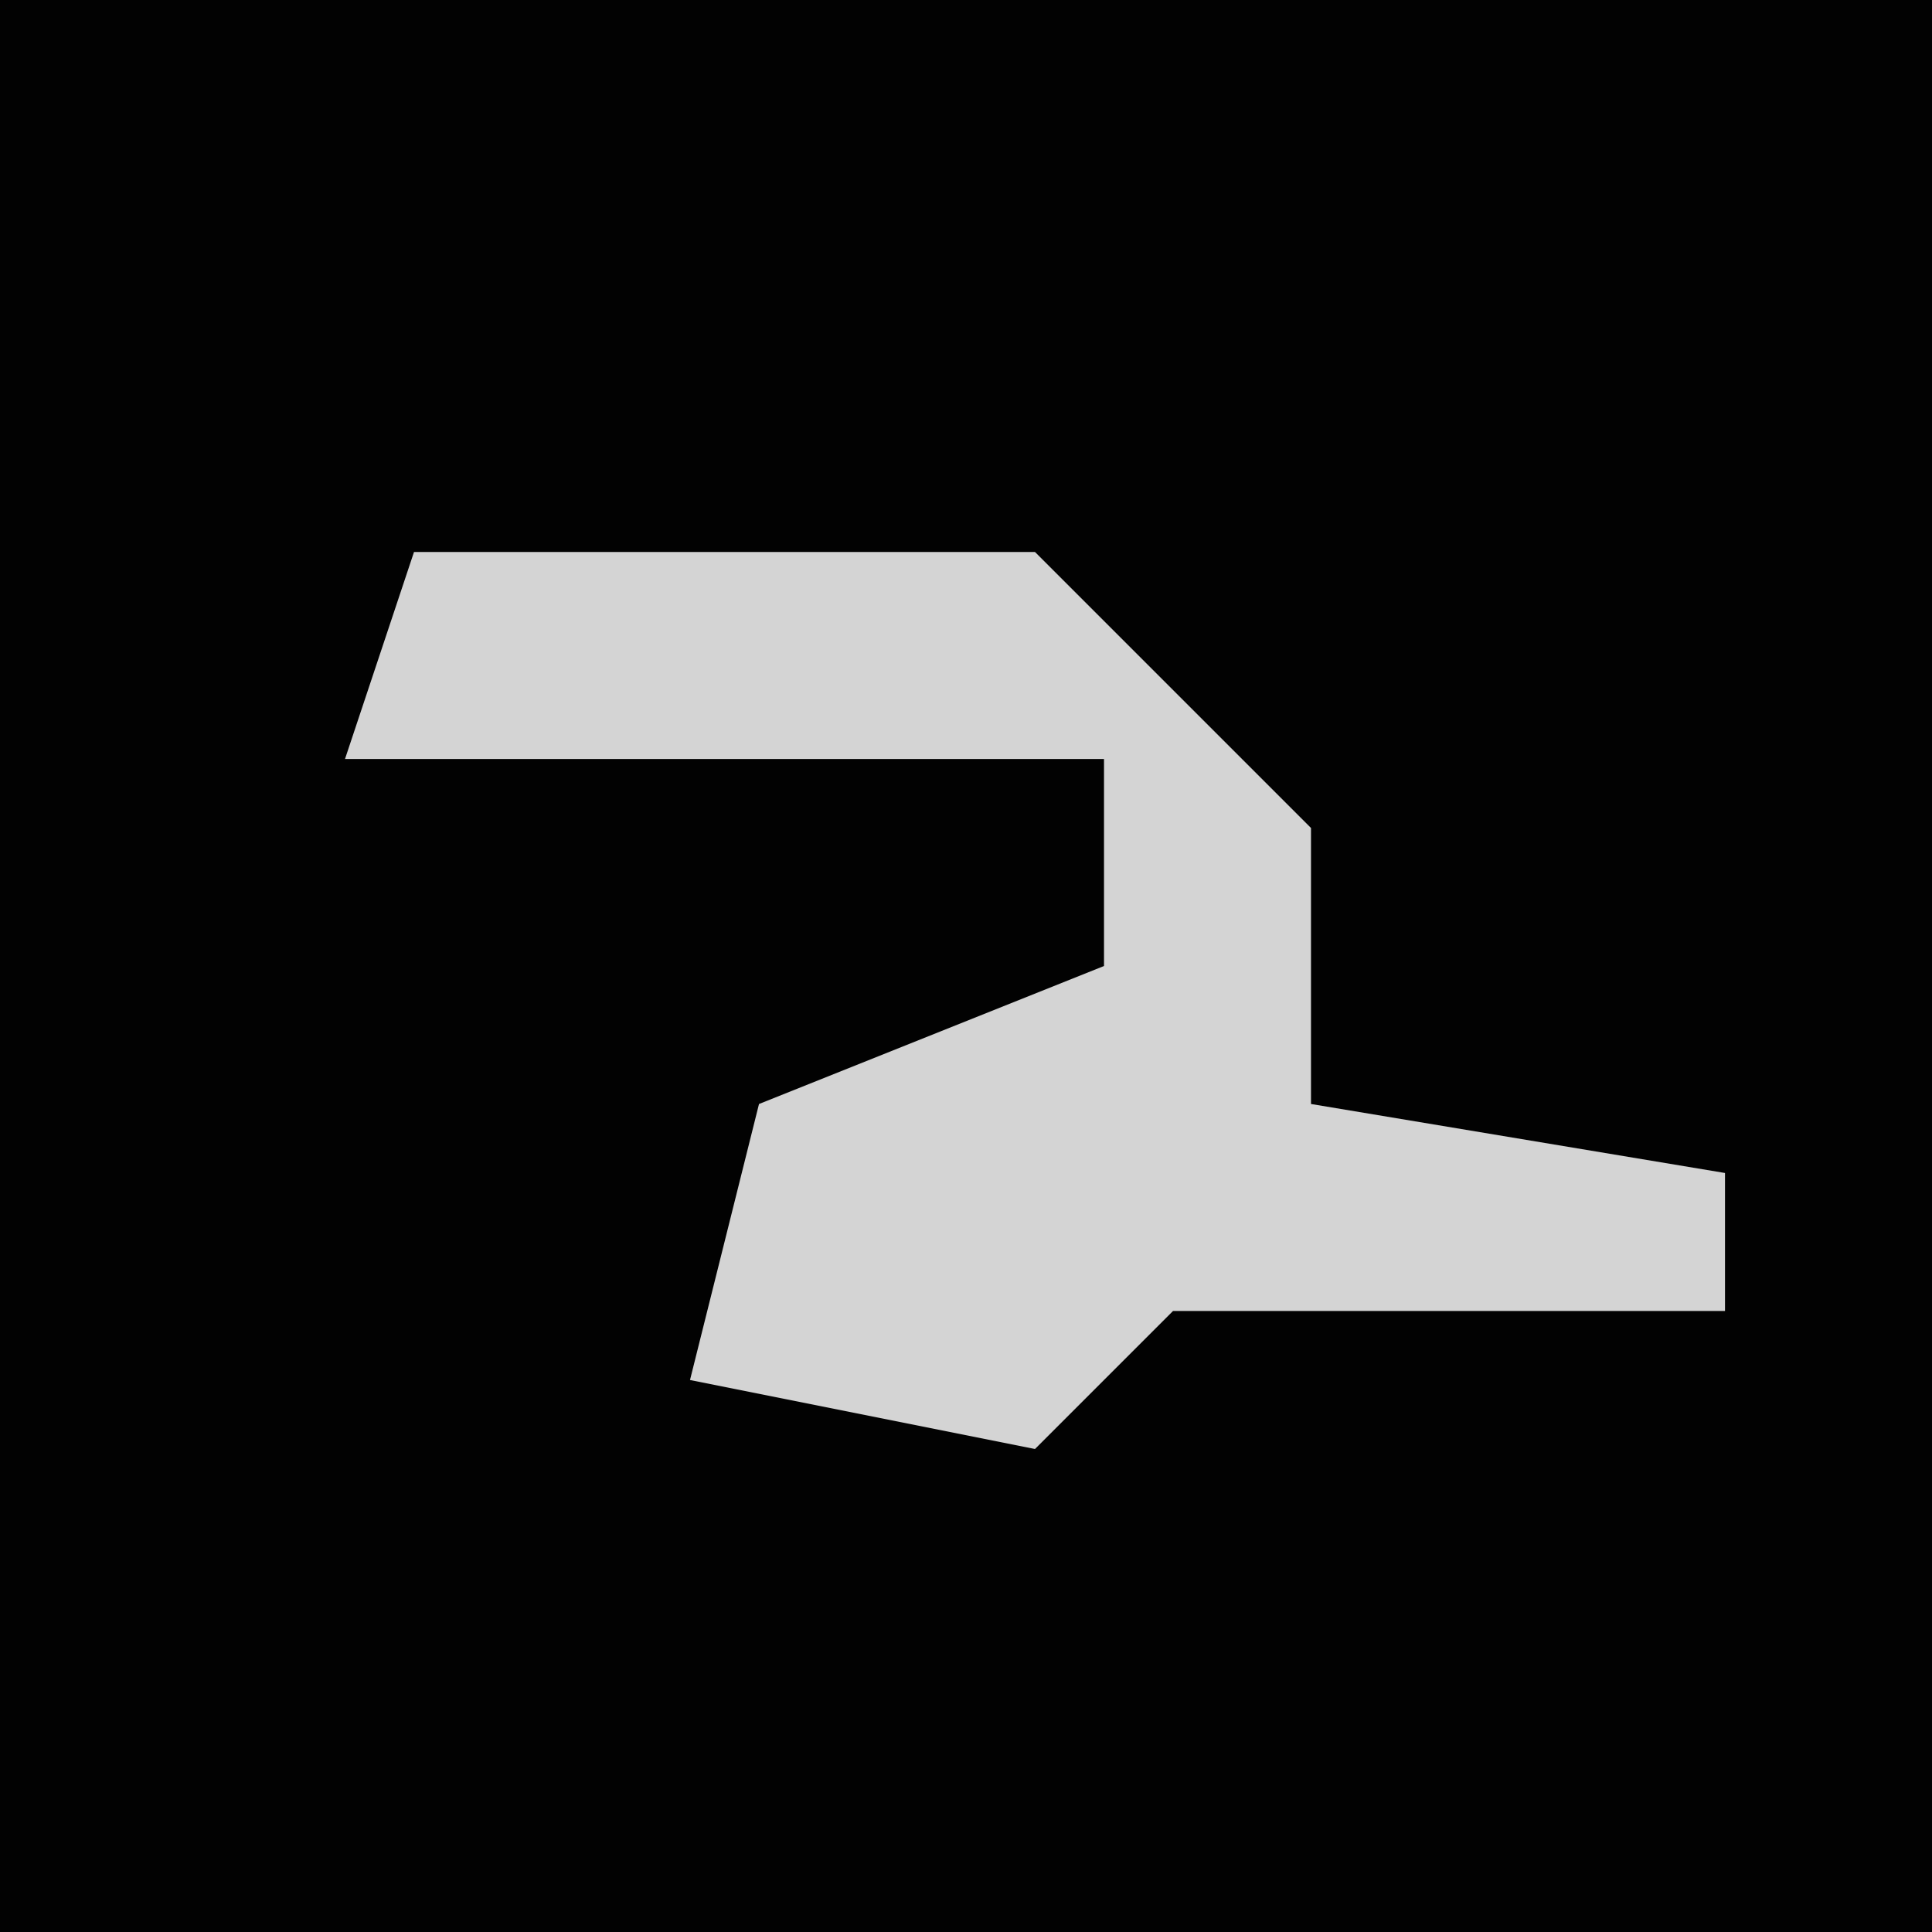 <?xml version="1.0" encoding="UTF-8"?>
<svg version="1.1" xmlns="http://www.w3.org/2000/svg" width="28" height="28">
<path d="M0,0 L28,0 L28,28 L0,28 Z " fill="#020202" transform="translate(0,0)"/>
<path d="M0,0 L9,0 L13,4 L13,8 L19,9 L19,11 L11,11 L9,13 L4,12 L5,8 L10,6 L10,3 L-1,3 Z " fill="#D4D4D4" transform="translate(6,8)"/>
</svg>
